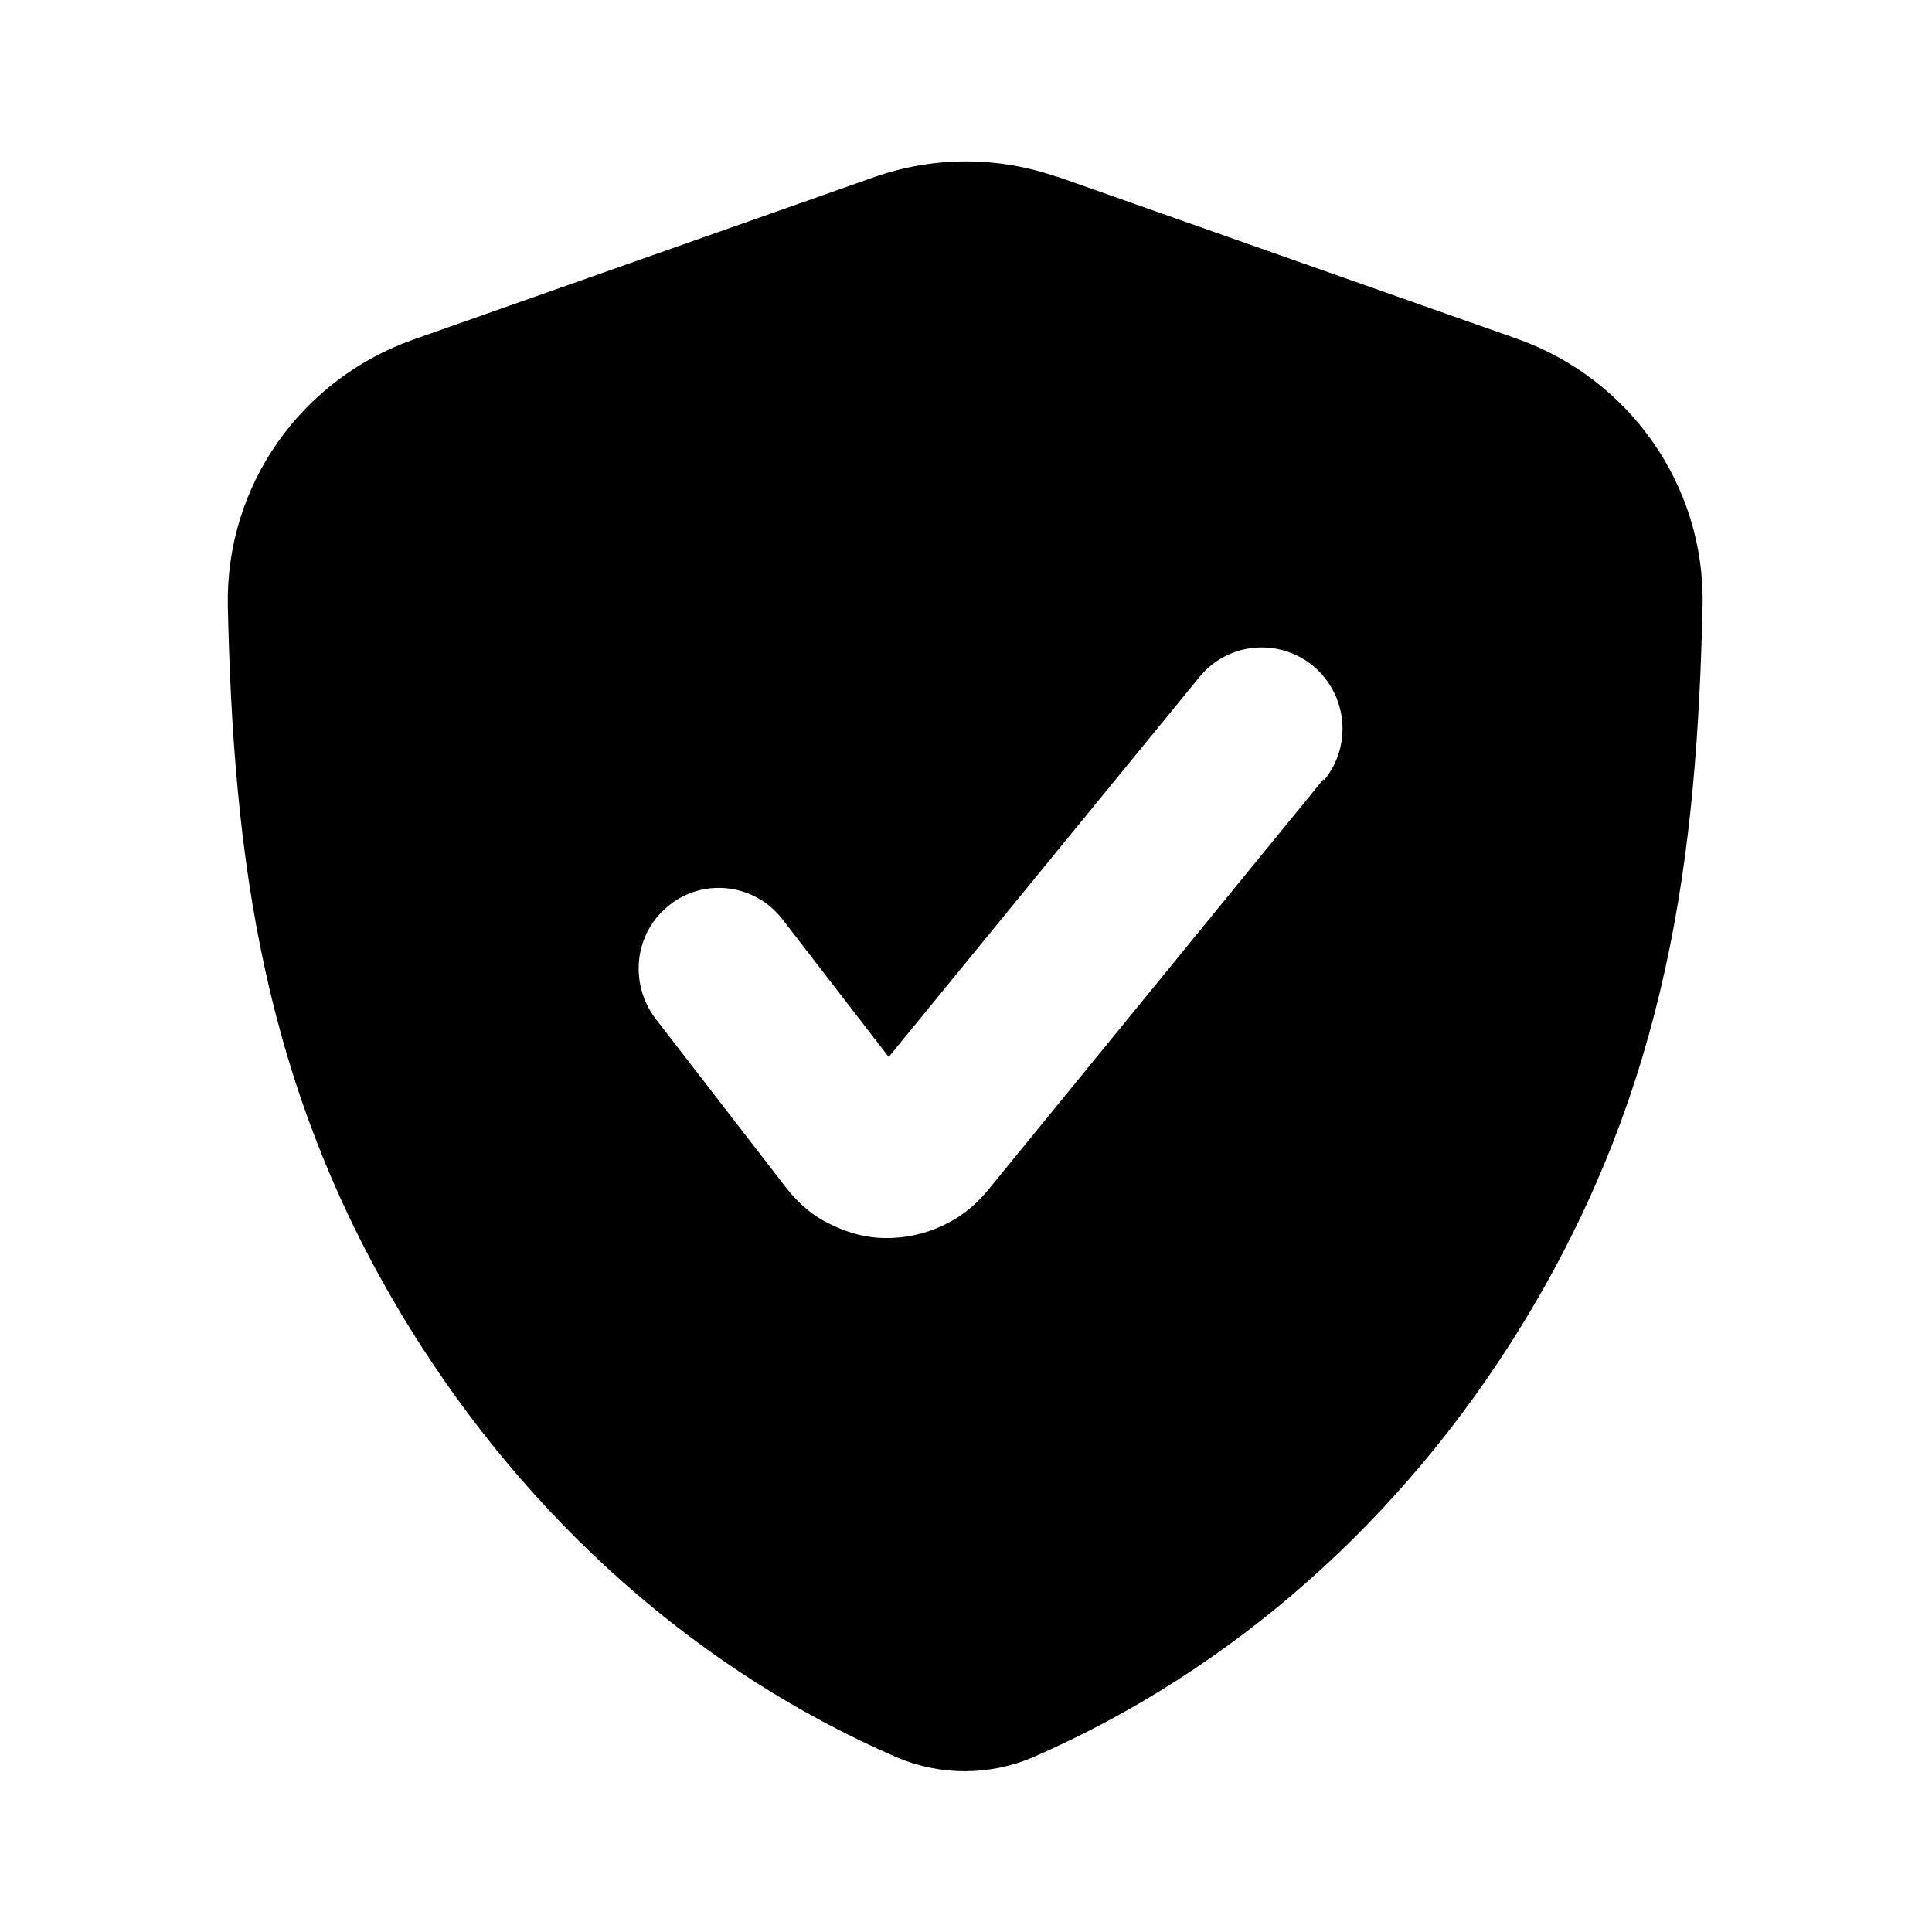 <svg viewBox="0 0 24 24" xmlns="http://www.w3.org/2000/svg" data-title="VerifiedFill" fill="currentColor" stroke="none">
  <path fill-rule="evenodd" d="m13.14,2.2c-.74-.26-1.54-.26-2.28,0l-5.73,2.02c-1.38.49-2.33,1.8-2.3,3.31.07,3.1.42,5.98,2.25,8.95,1.48,2.4,3.59,4.28,6.06,5.35h0c.54.23,1.15.23,1.69,0h0c2.48-1.08,4.59-2.95,6.07-5.36,1.83-2.98,2.18-5.85,2.25-8.95.03-1.5-.92-2.82-2.3-3.31l-5.73-2.02Zm3.31,7.49c.35-.43.29-1.06-.14-1.42-.43-.35-1.06-.29-1.41.14l-3.86,4.72-1.32-1.71c-.34-.44-.97-.52-1.4-.18-.44.34-.51.97-.18,1.41l1.63,2.11c.15.19.33.35.55.45.22.11.45.17.69.17.24,0,.47-.05.69-.15.22-.1.41-.25.56-.43h0s4.18-5.12,4.18-5.12Z"/>
</svg>
